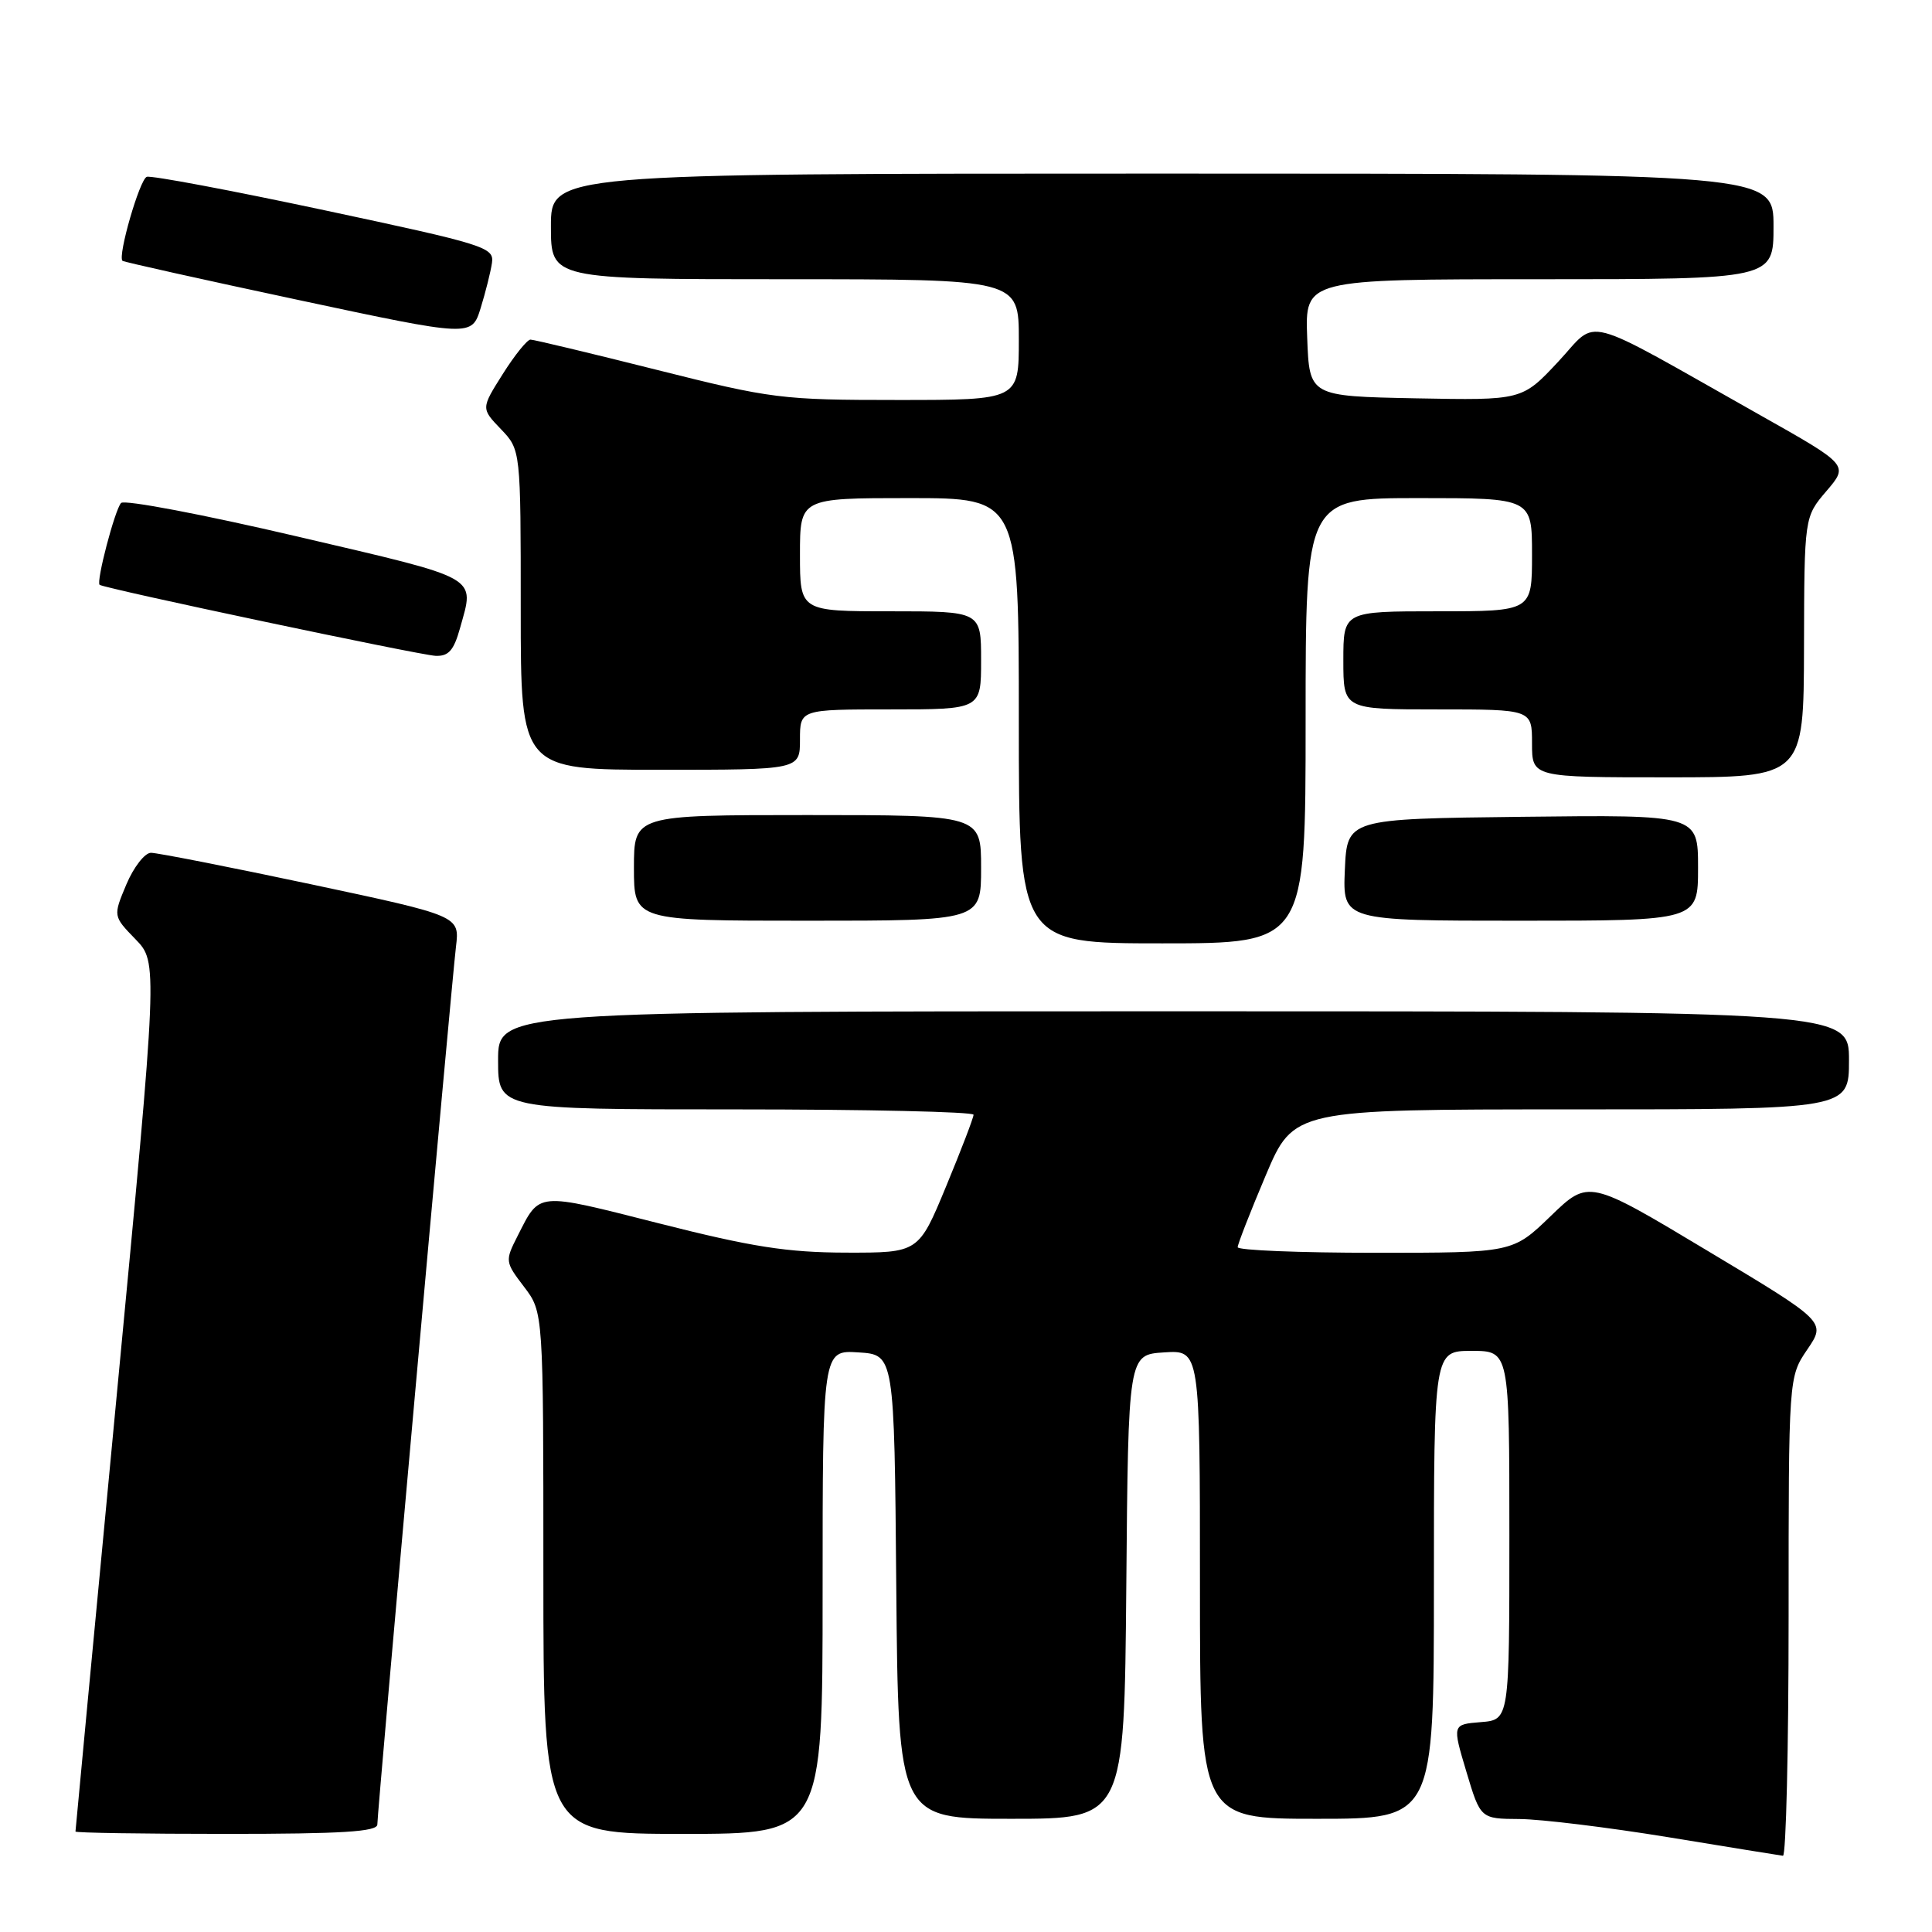 <?xml version="1.0" encoding="UTF-8" standalone="no"?>
<!DOCTYPE svg PUBLIC "-//W3C//DTD SVG 1.1//EN" "http://www.w3.org/Graphics/SVG/1.1/DTD/svg11.dtd" >
<svg xmlns="http://www.w3.org/2000/svg" xmlns:xlink="http://www.w3.org/1999/xlink" version="1.1" viewBox="0 0 256 256">
 <g >
 <path fill="currentColor"
d=" M 237.00 214.23 C 237.00 182.46 237.00 182.46 239.48 178.81 C 241.97 175.15 241.97 175.15 226.23 165.72 C 210.50 156.28 210.50 156.28 205.47 161.14 C 200.44 166.00 200.44 166.00 182.22 166.00 C 172.20 166.00 164.00 165.67 164.00 165.26 C 164.00 164.86 165.67 160.58 167.71 155.76 C 171.42 147.00 171.42 147.00 208.21 147.00 C 245.00 147.00 245.00 147.00 245.00 140.50 C 245.00 134.00 245.00 134.00 155.50 134.00 C 66.00 134.00 66.00 134.00 66.00 140.50 C 66.00 147.00 66.00 147.00 97.50 147.00 C 114.83 147.00 129.00 147.32 129.00 147.71 C 129.00 148.10 127.36 152.38 125.36 157.21 C 121.72 166.00 121.72 166.00 112.11 165.98 C 104.31 165.96 99.63 165.23 87.27 162.09 C 70.88 157.94 71.58 157.88 68.56 163.82 C 66.91 167.07 66.93 167.22 69.44 170.51 C 72.00 173.87 72.00 173.87 72.00 208.43 C 72.00 243.00 72.00 243.00 90.50 243.00 C 109.00 243.00 109.00 243.00 109.00 210.95 C 109.00 178.89 109.00 178.89 113.75 179.20 C 118.50 179.50 118.50 179.50 118.76 210.25 C 119.03 241.00 119.03 241.00 134.00 241.00 C 148.97 241.00 148.97 241.00 149.24 210.25 C 149.50 179.50 149.50 179.50 154.25 179.20 C 159.00 178.89 159.00 178.89 159.00 209.95 C 159.00 241.00 159.00 241.00 174.50 241.00 C 190.00 241.00 190.00 241.00 190.00 210.00 C 190.00 179.00 190.00 179.00 195.00 179.00 C 200.00 179.00 200.00 179.00 200.00 203.44 C 200.00 227.89 200.00 227.89 196.21 228.19 C 192.43 228.50 192.43 228.50 194.30 234.75 C 196.17 241.00 196.17 241.00 201.34 241.03 C 204.18 241.05 213.03 242.13 221.00 243.43 C 228.97 244.74 235.84 245.85 236.25 245.90 C 236.66 245.96 237.00 231.70 237.00 214.23 Z  M 50.00 241.75 C 50.00 239.98 59.82 130.37 60.42 125.43 C 60.91 121.36 60.91 121.36 41.21 117.17 C 30.37 114.87 20.82 113.00 20.00 113.00 C 19.18 113.01 17.71 114.90 16.74 117.20 C 14.98 121.39 14.98 121.39 17.95 124.45 C 20.92 127.52 20.92 127.52 15.46 184.95 C 12.46 216.54 10.00 242.52 10.00 242.69 C 10.00 242.86 19.00 243.00 30.00 243.00 C 45.33 243.00 50.00 242.71 50.00 241.75 Z  M 173.00 95.50 C 173.00 66.00 173.00 66.00 188.00 66.00 C 203.00 66.00 203.00 66.00 203.00 73.50 C 203.00 81.00 203.00 81.00 190.50 81.00 C 178.00 81.00 178.00 81.00 178.00 87.50 C 178.00 94.00 178.00 94.00 190.50 94.00 C 203.00 94.00 203.00 94.00 203.00 98.50 C 203.00 103.00 203.00 103.00 221.00 103.00 C 239.00 103.00 239.00 103.00 239.04 85.75 C 239.08 68.50 239.08 68.50 242.02 65.06 C 244.96 61.62 244.96 61.62 233.23 55.01 C 208.95 41.32 211.92 42.10 206.46 47.94 C 201.68 53.05 201.68 53.05 187.59 52.78 C 173.50 52.50 173.50 52.50 173.21 44.75 C 172.92 37.00 172.92 37.00 203.96 37.00 C 235.00 37.00 235.00 37.00 235.00 30.00 C 235.00 23.00 235.00 23.00 154.00 23.00 C 73.00 23.00 73.00 23.00 73.00 30.00 C 73.00 37.00 73.00 37.00 104.00 37.00 C 135.00 37.00 135.00 37.00 135.00 45.00 C 135.00 53.00 135.00 53.00 118.96 53.00 C 103.55 53.00 102.27 52.84 87.00 49.00 C 78.25 46.80 70.73 45.00 70.29 45.00 C 69.86 45.00 68.20 47.05 66.62 49.56 C 63.74 54.12 63.74 54.12 66.37 56.86 C 69.00 59.61 69.00 59.61 69.00 80.80 C 69.00 102.00 69.00 102.00 87.50 102.00 C 106.00 102.00 106.00 102.00 106.00 98.00 C 106.00 94.00 106.00 94.00 118.00 94.00 C 130.00 94.00 130.00 94.00 130.00 87.50 C 130.00 81.00 130.00 81.00 118.00 81.00 C 106.00 81.00 106.00 81.00 106.00 73.50 C 106.00 66.00 106.00 66.00 120.50 66.00 C 135.00 66.00 135.00 66.00 135.00 95.50 C 135.00 125.00 135.00 125.00 154.00 125.00 C 173.00 125.00 173.00 125.00 173.00 95.50 Z  M 130.00 115.00 C 130.00 108.00 130.00 108.00 107.00 108.00 C 84.00 108.00 84.00 108.00 84.00 115.00 C 84.00 122.00 84.00 122.00 107.00 122.00 C 130.00 122.00 130.00 122.00 130.00 115.00 Z  M 225.00 114.98 C 225.00 107.96 225.00 107.96 201.75 108.23 C 178.50 108.50 178.50 108.50 178.20 115.25 C 177.91 122.00 177.91 122.00 201.45 122.00 C 225.00 122.00 225.00 122.00 225.00 114.98 Z  M 60.95 83.25 C 62.89 76.25 63.93 76.83 39.40 71.09 C 26.97 68.18 16.46 66.18 16.04 66.65 C 15.21 67.57 12.72 77.08 13.20 77.49 C 13.77 77.97 55.52 86.79 57.70 86.90 C 59.43 86.98 60.13 86.19 60.95 83.25 Z  M 65.19 34.82 C 65.48 32.77 64.30 32.40 43.00 27.86 C 30.62 25.22 20.03 23.23 19.45 23.43 C 18.51 23.75 15.57 33.91 16.23 34.56 C 16.38 34.71 26.85 37.04 39.50 39.74 C 62.50 44.65 62.50 44.65 63.69 40.82 C 64.34 38.71 65.02 36.01 65.19 34.82 Z "/>
</g>
</svg>